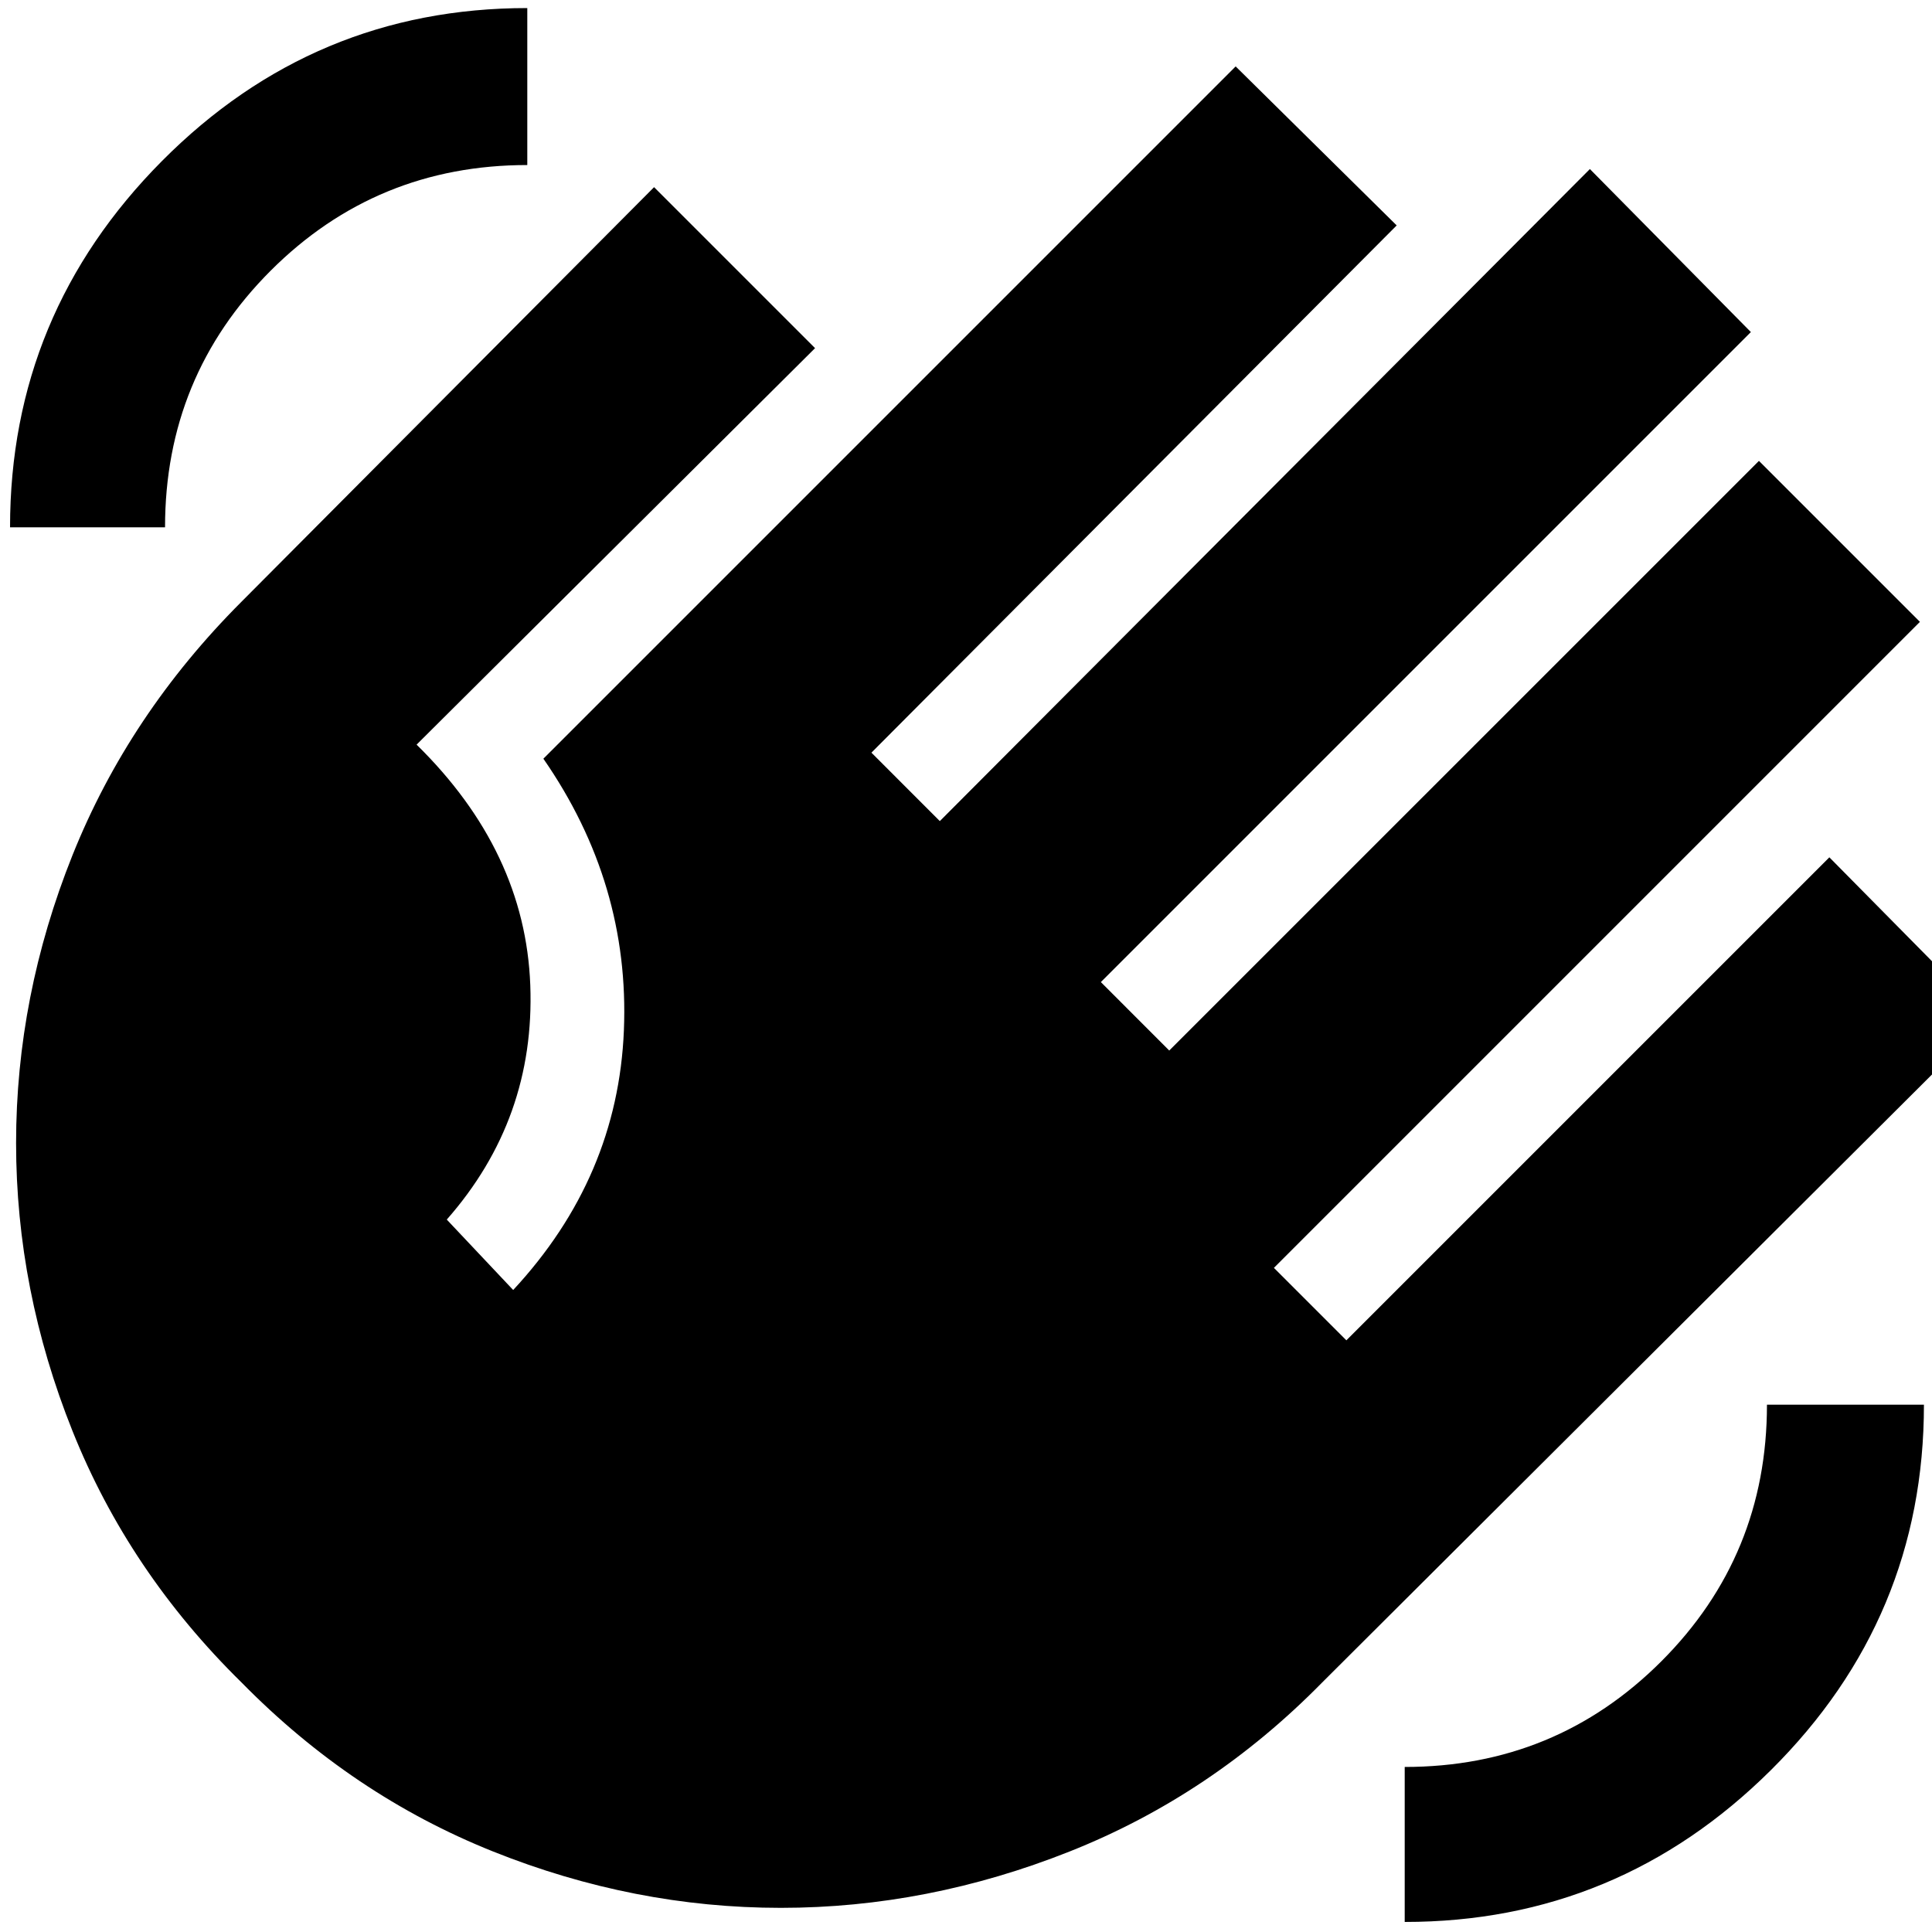 <svg xmlns="http://www.w3.org/2000/svg" height="40" width="40"><path d="M29.083 39.792v-3.209q3.125 0 5.313-2.187 2.187-2.188 2.187-5.313h3.25q0 4.417-3.166 7.563-3.167 3.146-7.584 3.146ZM.208 10.917q0-4.417 3.146-7.584Q6.5.167 10.917.167v3.25q-3.125 0-5.313 2.187-2.187 2.188-2.187 5.313ZM5 34.833q-2.333-2.291-3.5-5.208Q.333 26.708.333 23.667q0-3.042 1.167-5.959 1.167-2.916 3.5-5.25l8.542-8.583 3.333 3.333-8.25 8.209q2.25 2.208 2.354 4.979.104 2.771-1.729 4.854l1.375 1.458q2.167-2.333 2.292-5.375.125-3.041-1.667-5.625L25.583 1.375l3.334 3.292-10.875 10.916L19.458 17 32.917 3.5l3.333 3.375-13.458 13.458 1.416 1.417L36.417 9.542l3.333 3.333L26.375 26.25l1.5 1.5 10-10 3.292 3.333-13.792 13.75q-2.292 2.334-5.229 3.5-2.938 1.167-5.979 1.167-3.042 0-5.959-1.167-2.916-1.166-5.208-3.5Z"/></svg>